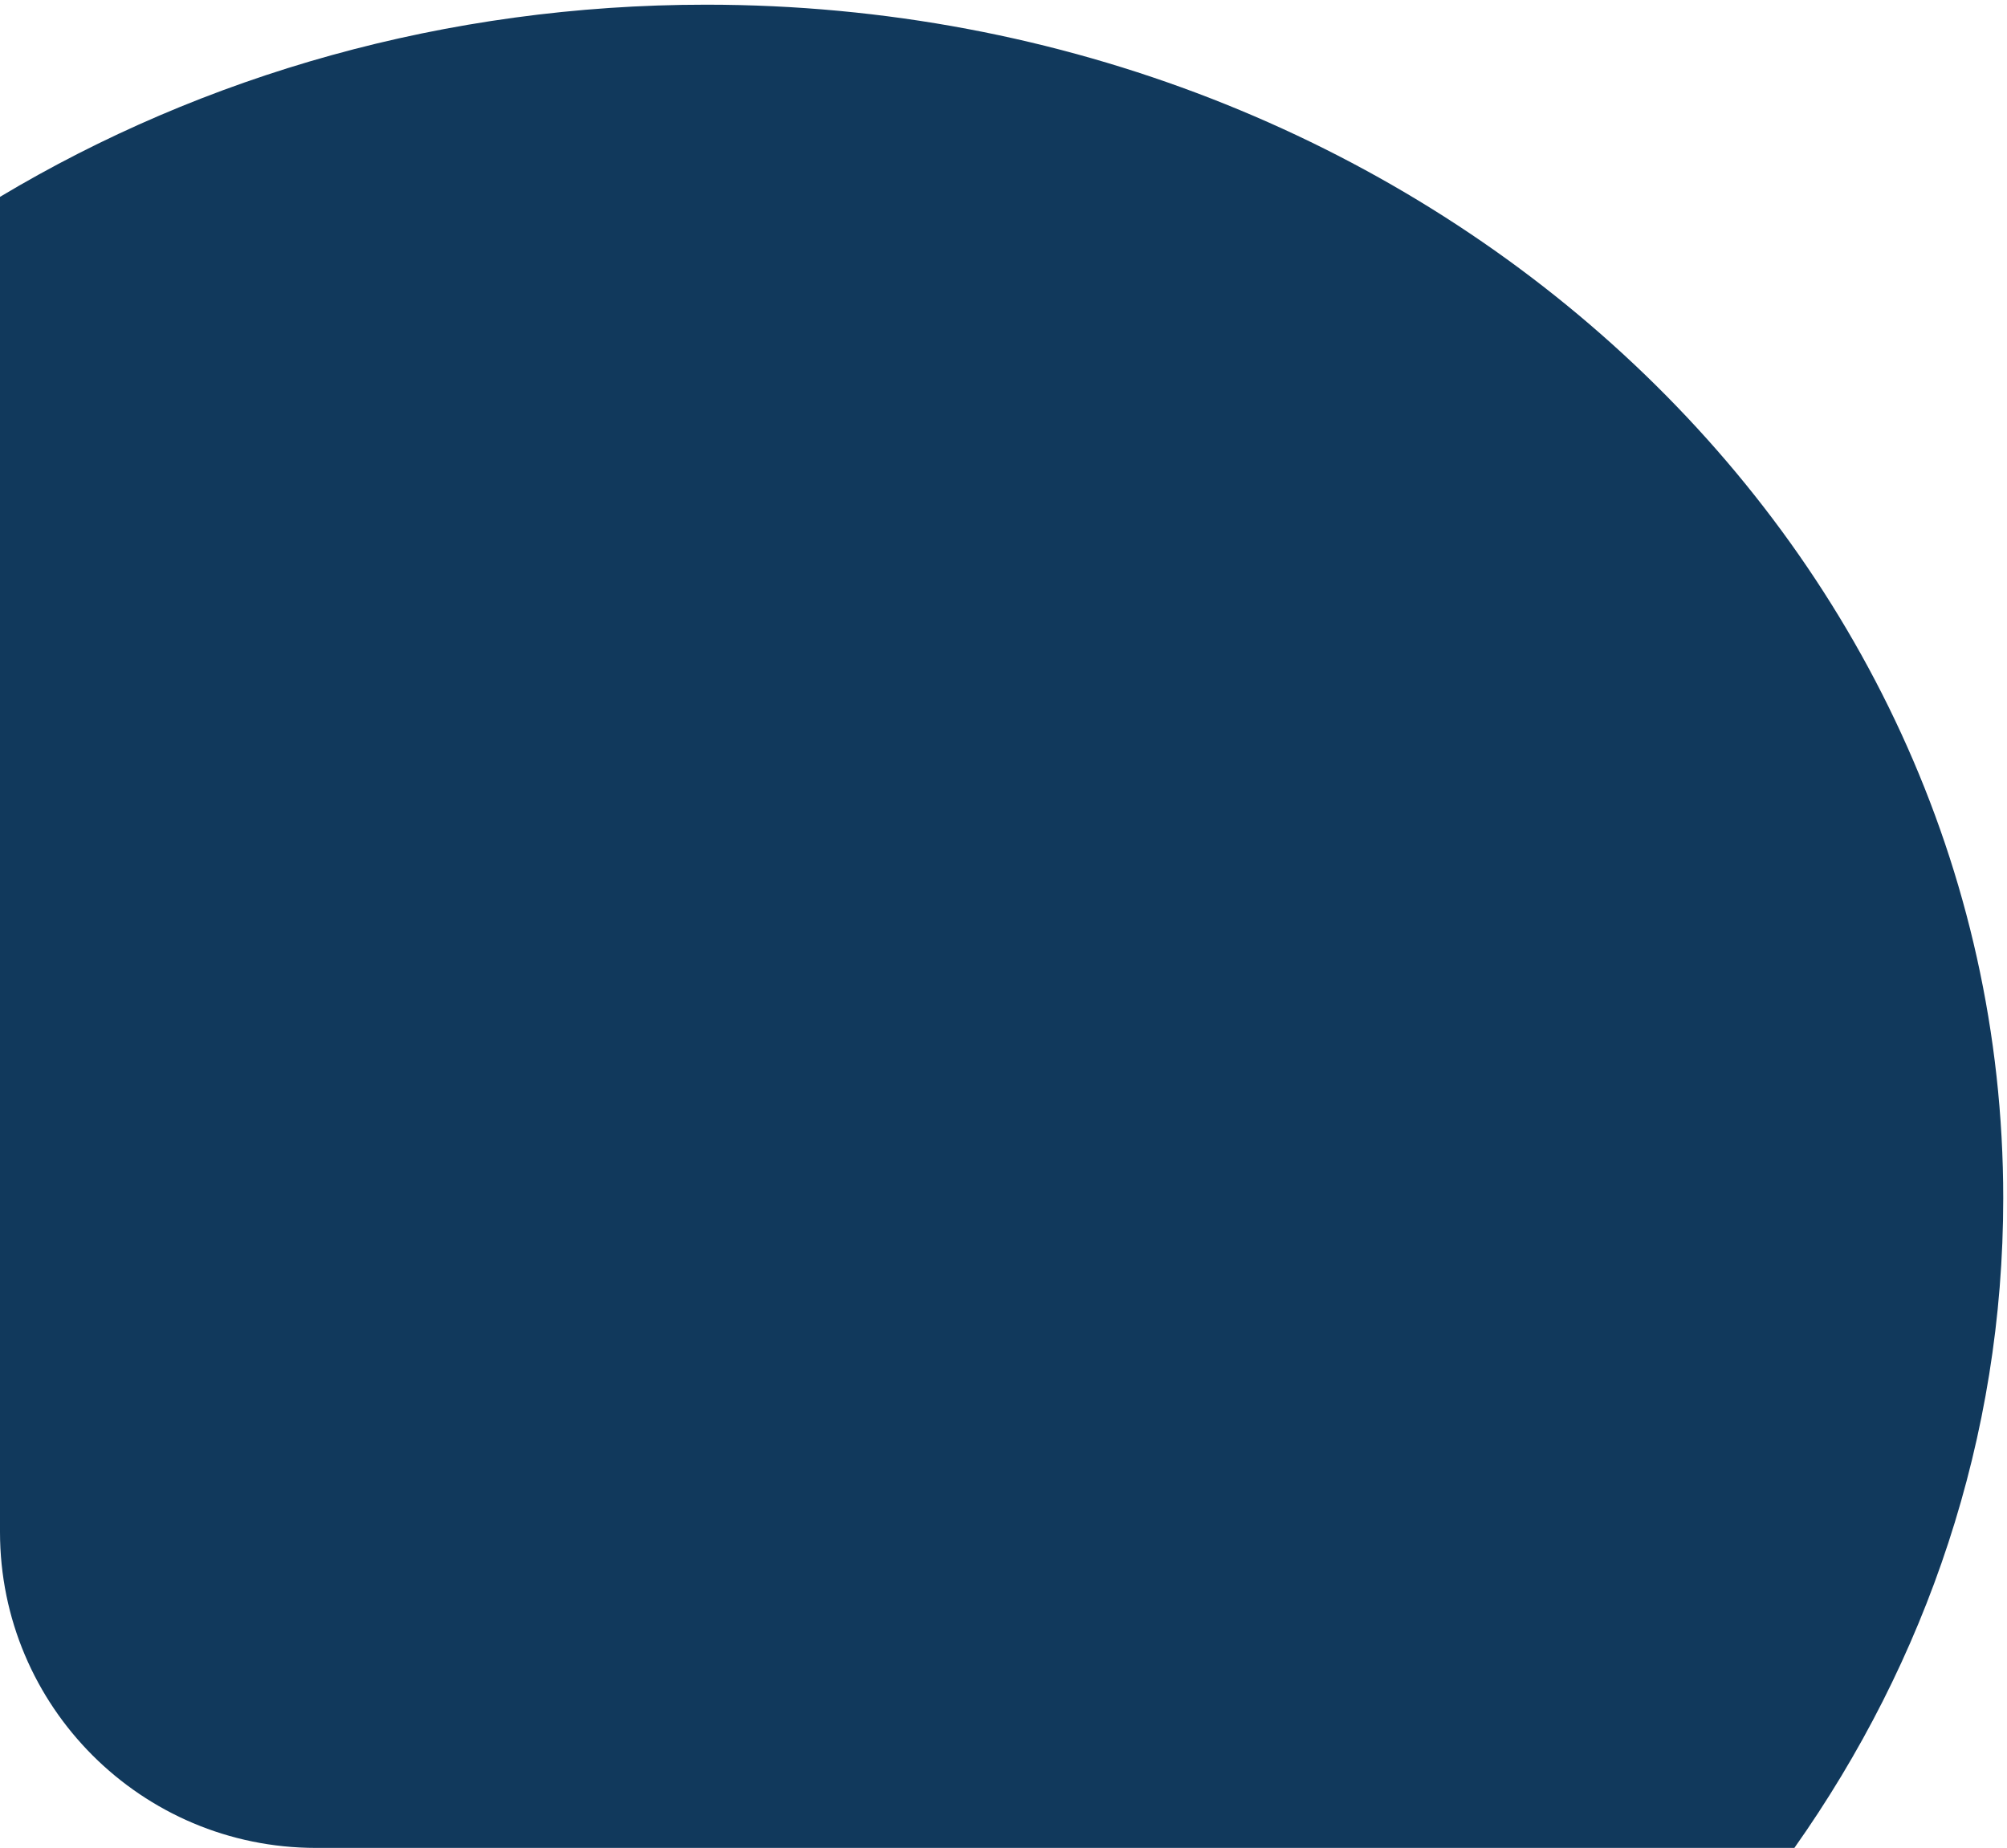 <svg width="291" height="268" viewBox="0 0 291 268" fill="none" xmlns="http://www.w3.org/2000/svg">
<path fill-rule="evenodd" clip-rule="evenodd" d="M0 28.543V222.123C0 247.426 20.512 267.939 45.816 267.939H260.172C279.327 240.83 290.454 208.478 290.454 173.734C290.454 78.159 206.251 0.68 102.381 0.68C64.621 0.68 29.461 10.918 0 28.543Z" fill="#11395C"/>
</svg>
